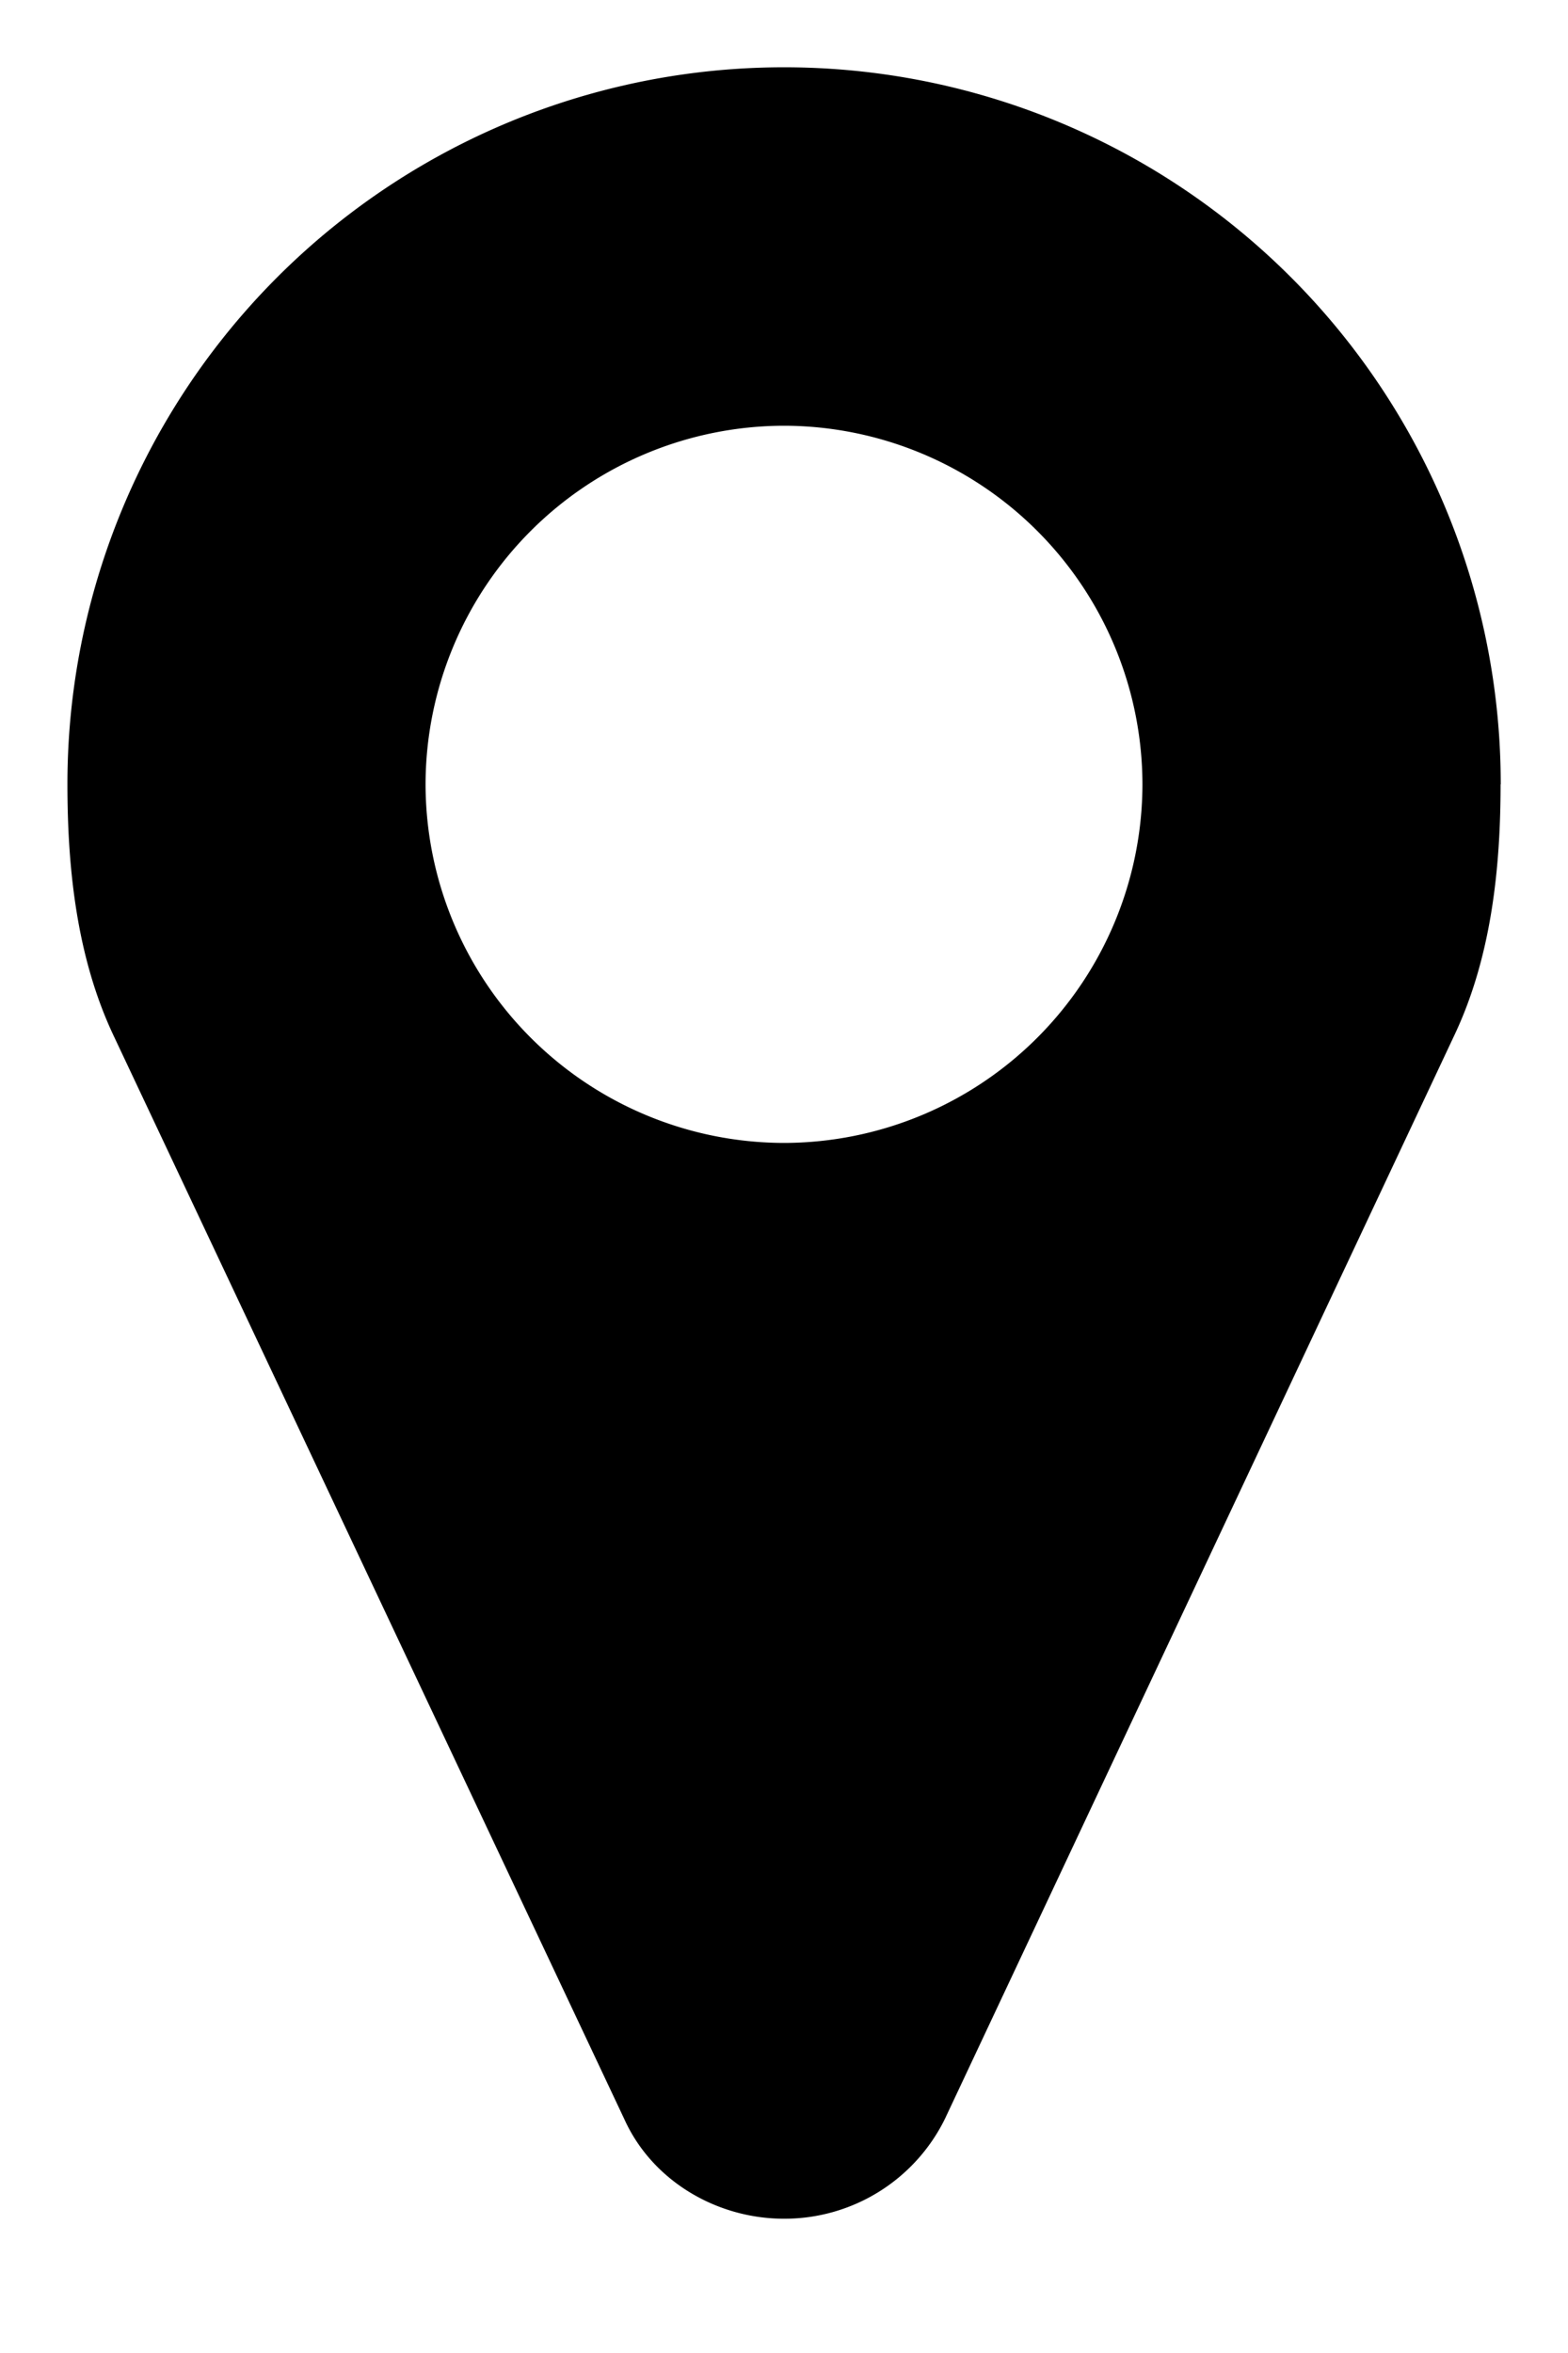<svg width="10" height="15" viewBox="0 0 10 15" xmlns="http://www.w3.org/2000/svg"><path d="M7.286 5A2.29 2.29 0 0 0 5 2.714 2.29 2.29 0 0 0 2.714 5 2.29 2.29 0 0 0 5 7.286 2.29 2.29 0 0 0 7.286 5zM9.57 5c0 .545-.062 1.107-.294 1.598l-3.25 6.91A1.14 1.14 0 0 1 5 14.144c-.429 0-.84-.241-1.018-.634L.723 6.599C.491 6.106.43 5.544.43 5A4.569 4.569 0 0 1 5 .429 4.569 4.569 0 0 1 9.571 5z" fill-rule="nonzero"/></svg>
